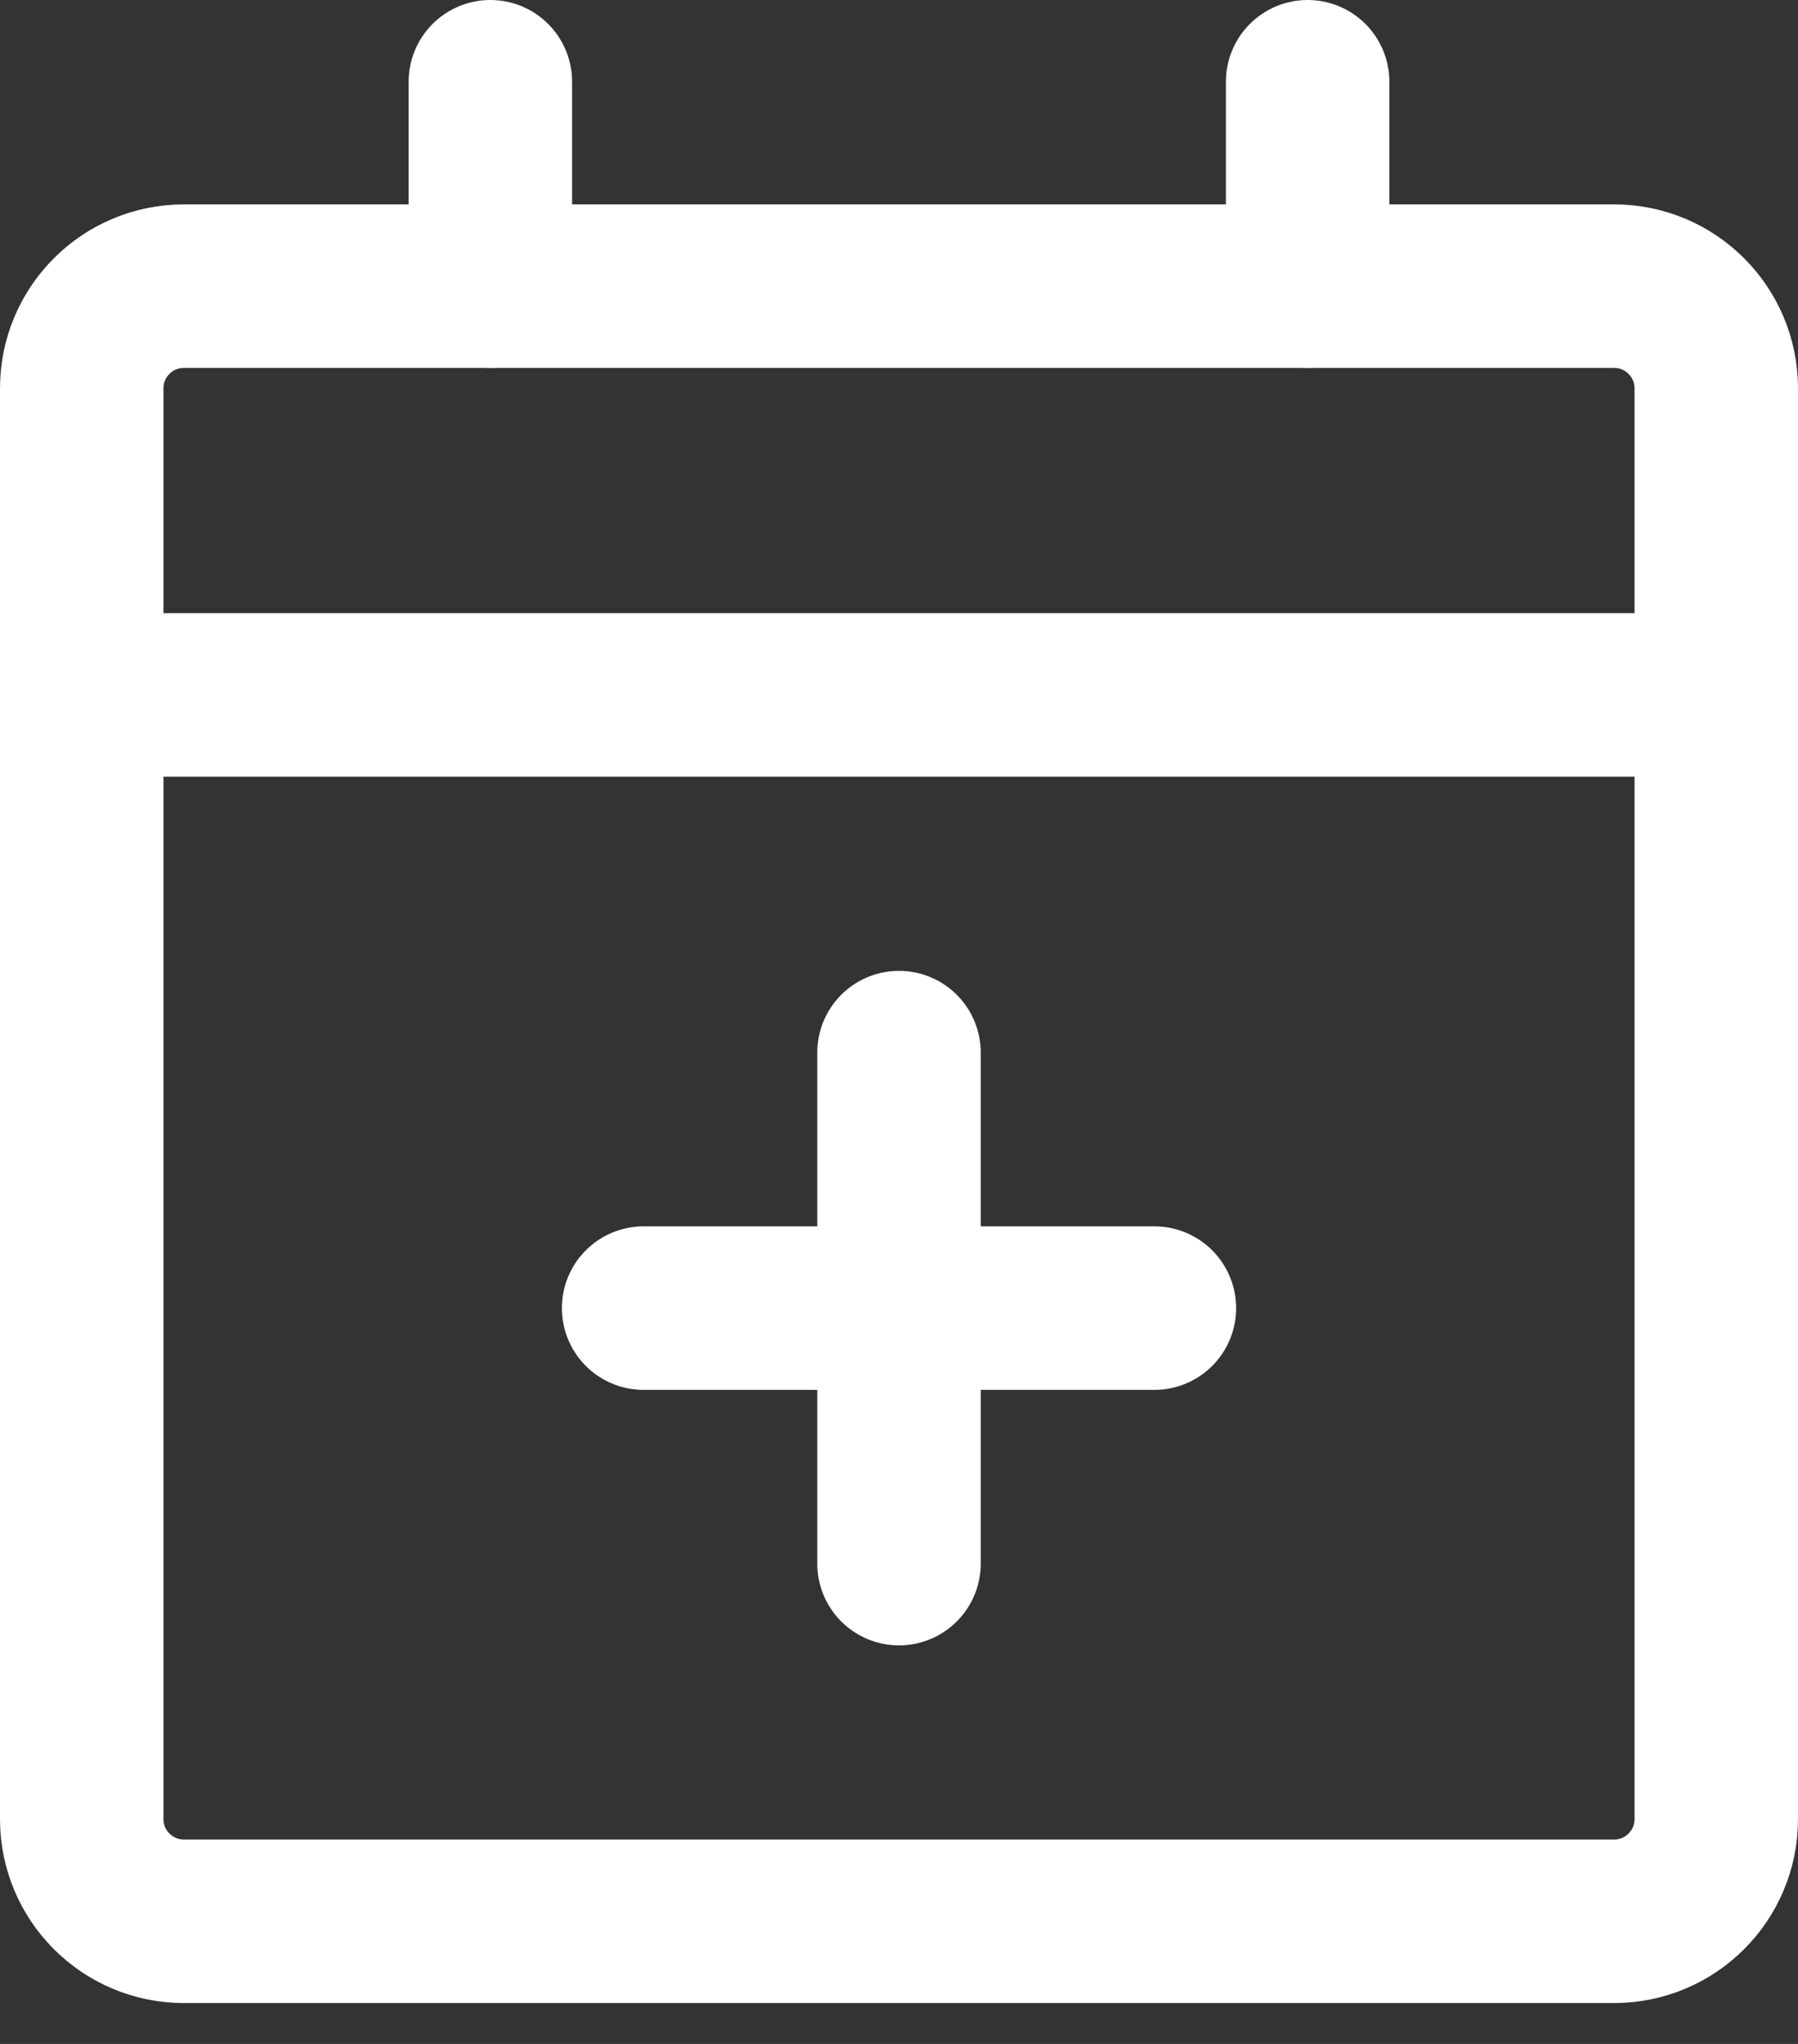 <svg width="22" height="25" viewBox="0 0 22 25" fill="none" xmlns="http://www.w3.org/2000/svg">
  <rect x="0" y="0" width="22" height="25" fill="#333333" stroke="none"/>
  <path d="M1 8.5H21" stroke="white" stroke-width="2" stroke-linecap="round" stroke-linejoin="round"/>
  <path d="M19.75 3.5H2.25C1.56 3.5 1 4.06 1 4.75V22.25C1 22.94 1.56 23.5 2.25 23.5H19.75C20.44 23.5 21 22.94 21 22.25V4.75C21 4.06 20.44 3.5 19.75 3.5Z" stroke="white" stroke-width="2" stroke-linecap="round" stroke-linejoin="round"/>
  <path d="M14.125 16H7.875" stroke="white" stroke-width="2" stroke-linecap="round" stroke-linejoin="round"/>
  <path d="M11 12.875V19.125" stroke="white" stroke-width="2" stroke-linecap="round" stroke-linejoin="round"/>
  <path d="M16 1V3.5" stroke="white" stroke-width="2" stroke-linecap="round" stroke-linejoin="round"/>
  <path d="M6 1V3.5" stroke="white" stroke-width="2" stroke-linecap="round" stroke-linejoin="round"/>
</svg>
